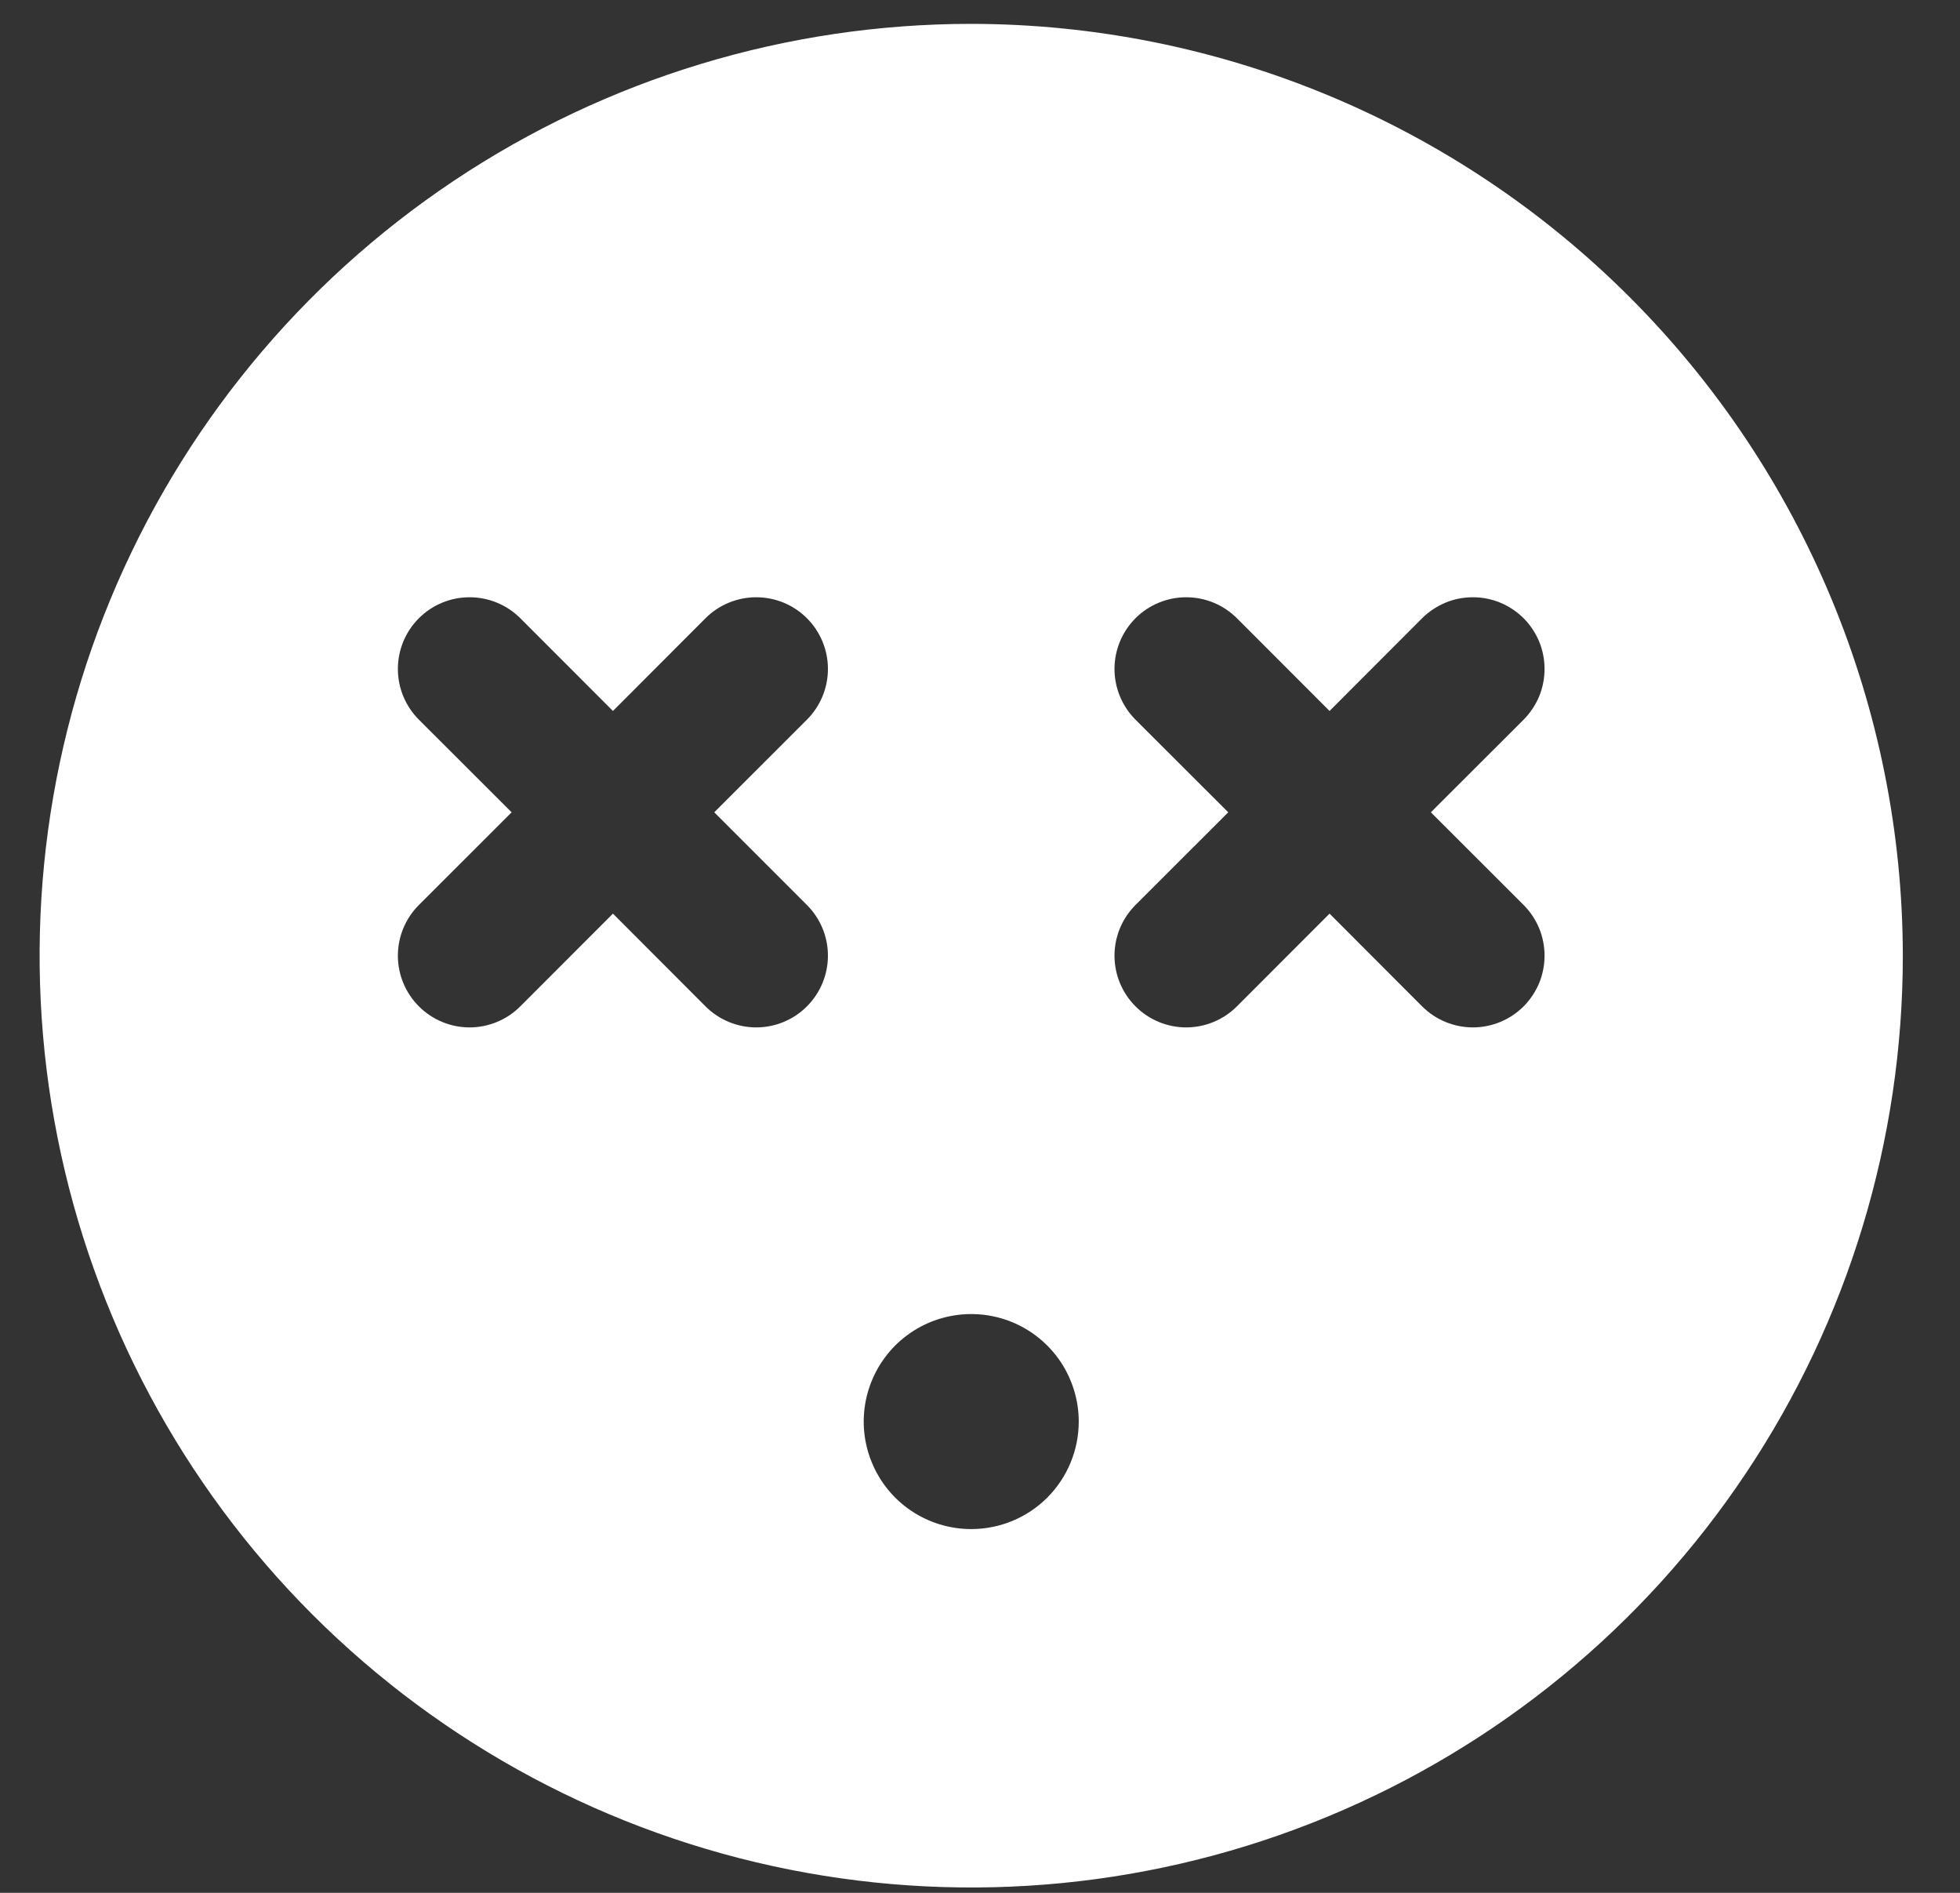 <svg width="29" height="28" viewBox="0 0 29 28" fill="none" xmlns="http://www.w3.org/2000/svg">
<rect x="0" y="0" width="29" height="28" fill="#333333" stroke="none"/>
<path d="M14.37 0.353C11.644 0.353 8.979 1.161 6.712 2.676C4.445 4.19 2.679 6.343 1.635 8.862C0.592 11.38 0.319 14.152 0.851 16.826C1.383 19.5 2.695 21.956 4.623 23.884C6.551 25.811 9.007 27.124 11.681 27.656C14.355 28.188 17.126 27.915 19.645 26.872C22.164 25.828 24.317 24.062 25.831 21.795C27.346 19.528 28.154 16.863 28.154 14.137C28.15 10.482 26.696 6.979 24.112 4.395C21.528 1.811 18.025 0.357 14.37 0.353ZM11.939 13.387C12.138 13.586 12.25 13.855 12.25 14.137C12.25 14.418 12.138 14.688 11.939 14.887C11.74 15.086 11.471 15.198 11.189 15.198C10.908 15.198 10.638 15.086 10.439 14.887L9.069 13.515L7.698 14.887C7.499 15.086 7.229 15.198 6.948 15.198C6.667 15.198 6.397 15.086 6.198 14.887C5.999 14.688 5.887 14.418 5.887 14.137C5.887 13.855 5.999 13.586 6.198 13.387L7.57 12.016L6.198 10.646C5.999 10.447 5.887 10.177 5.887 9.895C5.887 9.614 5.999 9.344 6.198 9.145C6.397 8.946 6.667 8.835 6.948 8.835C7.229 8.835 7.499 8.946 7.698 9.145L9.069 10.517L10.439 9.145C10.638 8.946 10.908 8.835 11.189 8.835C11.471 8.835 11.74 8.946 11.939 9.145C12.138 9.344 12.25 9.614 12.25 9.895C12.25 10.177 12.138 10.447 11.939 10.646L10.568 12.016L11.939 13.387ZM14.37 22.619C14.056 22.619 13.748 22.526 13.486 22.351C13.225 22.177 13.021 21.928 12.901 21.637C12.78 21.347 12.749 21.027 12.81 20.719C12.872 20.41 13.023 20.127 13.245 19.904C13.468 19.682 13.751 19.53 14.06 19.469C14.368 19.408 14.688 19.439 14.979 19.559C15.27 19.68 15.518 19.884 15.693 20.145C15.867 20.407 15.961 20.714 15.961 21.029C15.961 21.451 15.793 21.855 15.495 22.154C15.197 22.452 14.792 22.619 14.37 22.619ZM22.543 13.387C22.641 13.485 22.719 13.602 22.773 13.731C22.826 13.86 22.853 13.997 22.853 14.137C22.853 14.276 22.826 14.414 22.773 14.543C22.719 14.671 22.641 14.788 22.543 14.887C22.444 14.986 22.327 15.064 22.198 15.117C22.07 15.17 21.932 15.198 21.793 15.198C21.653 15.198 21.515 15.17 21.387 15.117C21.258 15.064 21.141 14.986 21.042 14.887L19.672 13.515L18.301 14.887C18.102 15.086 17.832 15.198 17.551 15.198C17.27 15.198 17 15.086 16.801 14.887C16.602 14.688 16.49 14.418 16.49 14.137C16.49 13.855 16.602 13.586 16.801 13.387L18.173 12.016L16.801 10.646C16.602 10.447 16.49 10.177 16.49 9.895C16.49 9.614 16.602 9.344 16.801 9.145C17 8.946 17.27 8.835 17.551 8.835C17.832 8.835 18.102 8.946 18.301 9.145L19.672 10.517L21.042 9.145C21.141 9.047 21.258 8.969 21.387 8.915C21.515 8.862 21.653 8.835 21.793 8.835C21.932 8.835 22.07 8.862 22.198 8.915C22.327 8.969 22.444 9.047 22.543 9.145C22.641 9.244 22.719 9.361 22.773 9.489C22.826 9.618 22.853 9.756 22.853 9.895C22.853 10.035 22.826 10.173 22.773 10.302C22.719 10.43 22.641 10.547 22.543 10.646L21.171 12.016L22.543 13.387Z" fill="white"/>
</svg>
